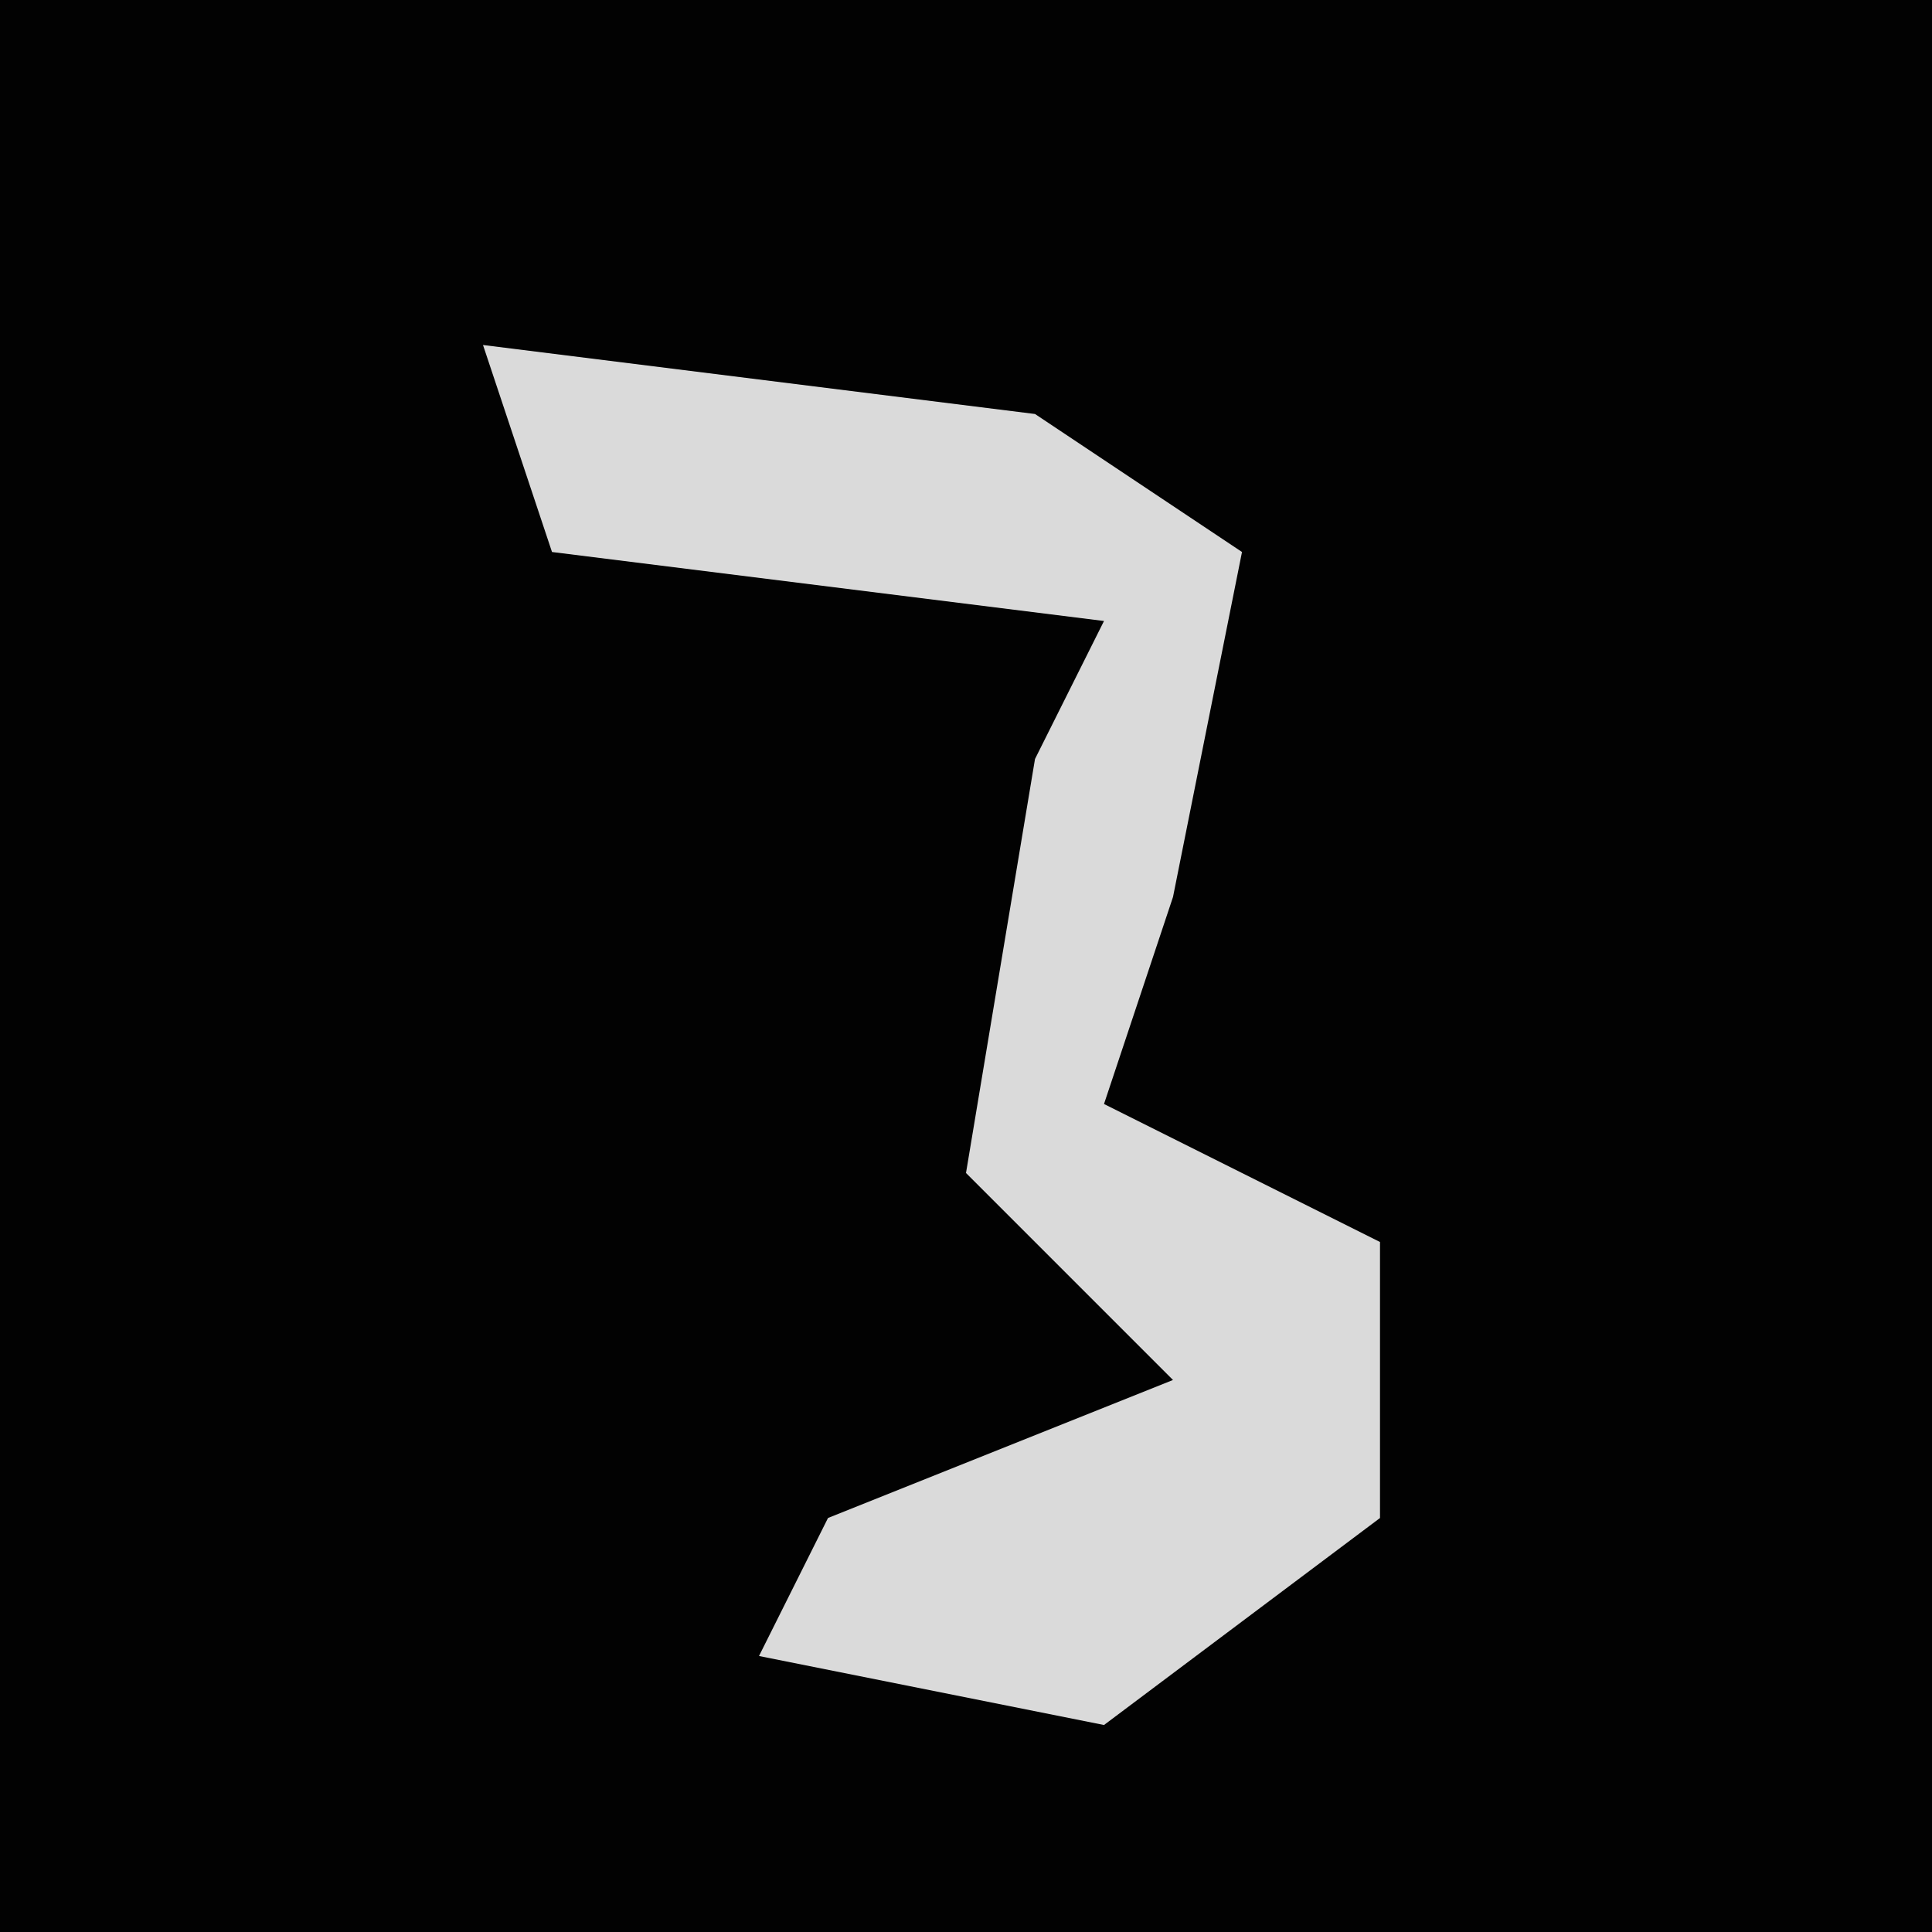 <?xml version="1.0" encoding="UTF-8"?>
<svg version="1.1" xmlns="http://www.w3.org/2000/svg" width="28" height="28">
<path d="M0,0 L28,0 L28,28 L0,28 Z " fill="#020202" transform="translate(0,0)"/>
<path d="M0,0 L8,1 L11,3 L10,8 L9,11 L13,13 L13,17 L9,20 L4,19 L5,17 L10,15 L7,12 L8,6 L9,4 L1,3 Z " fill="#DADADA" transform="translate(7,5)"/>
</svg>
